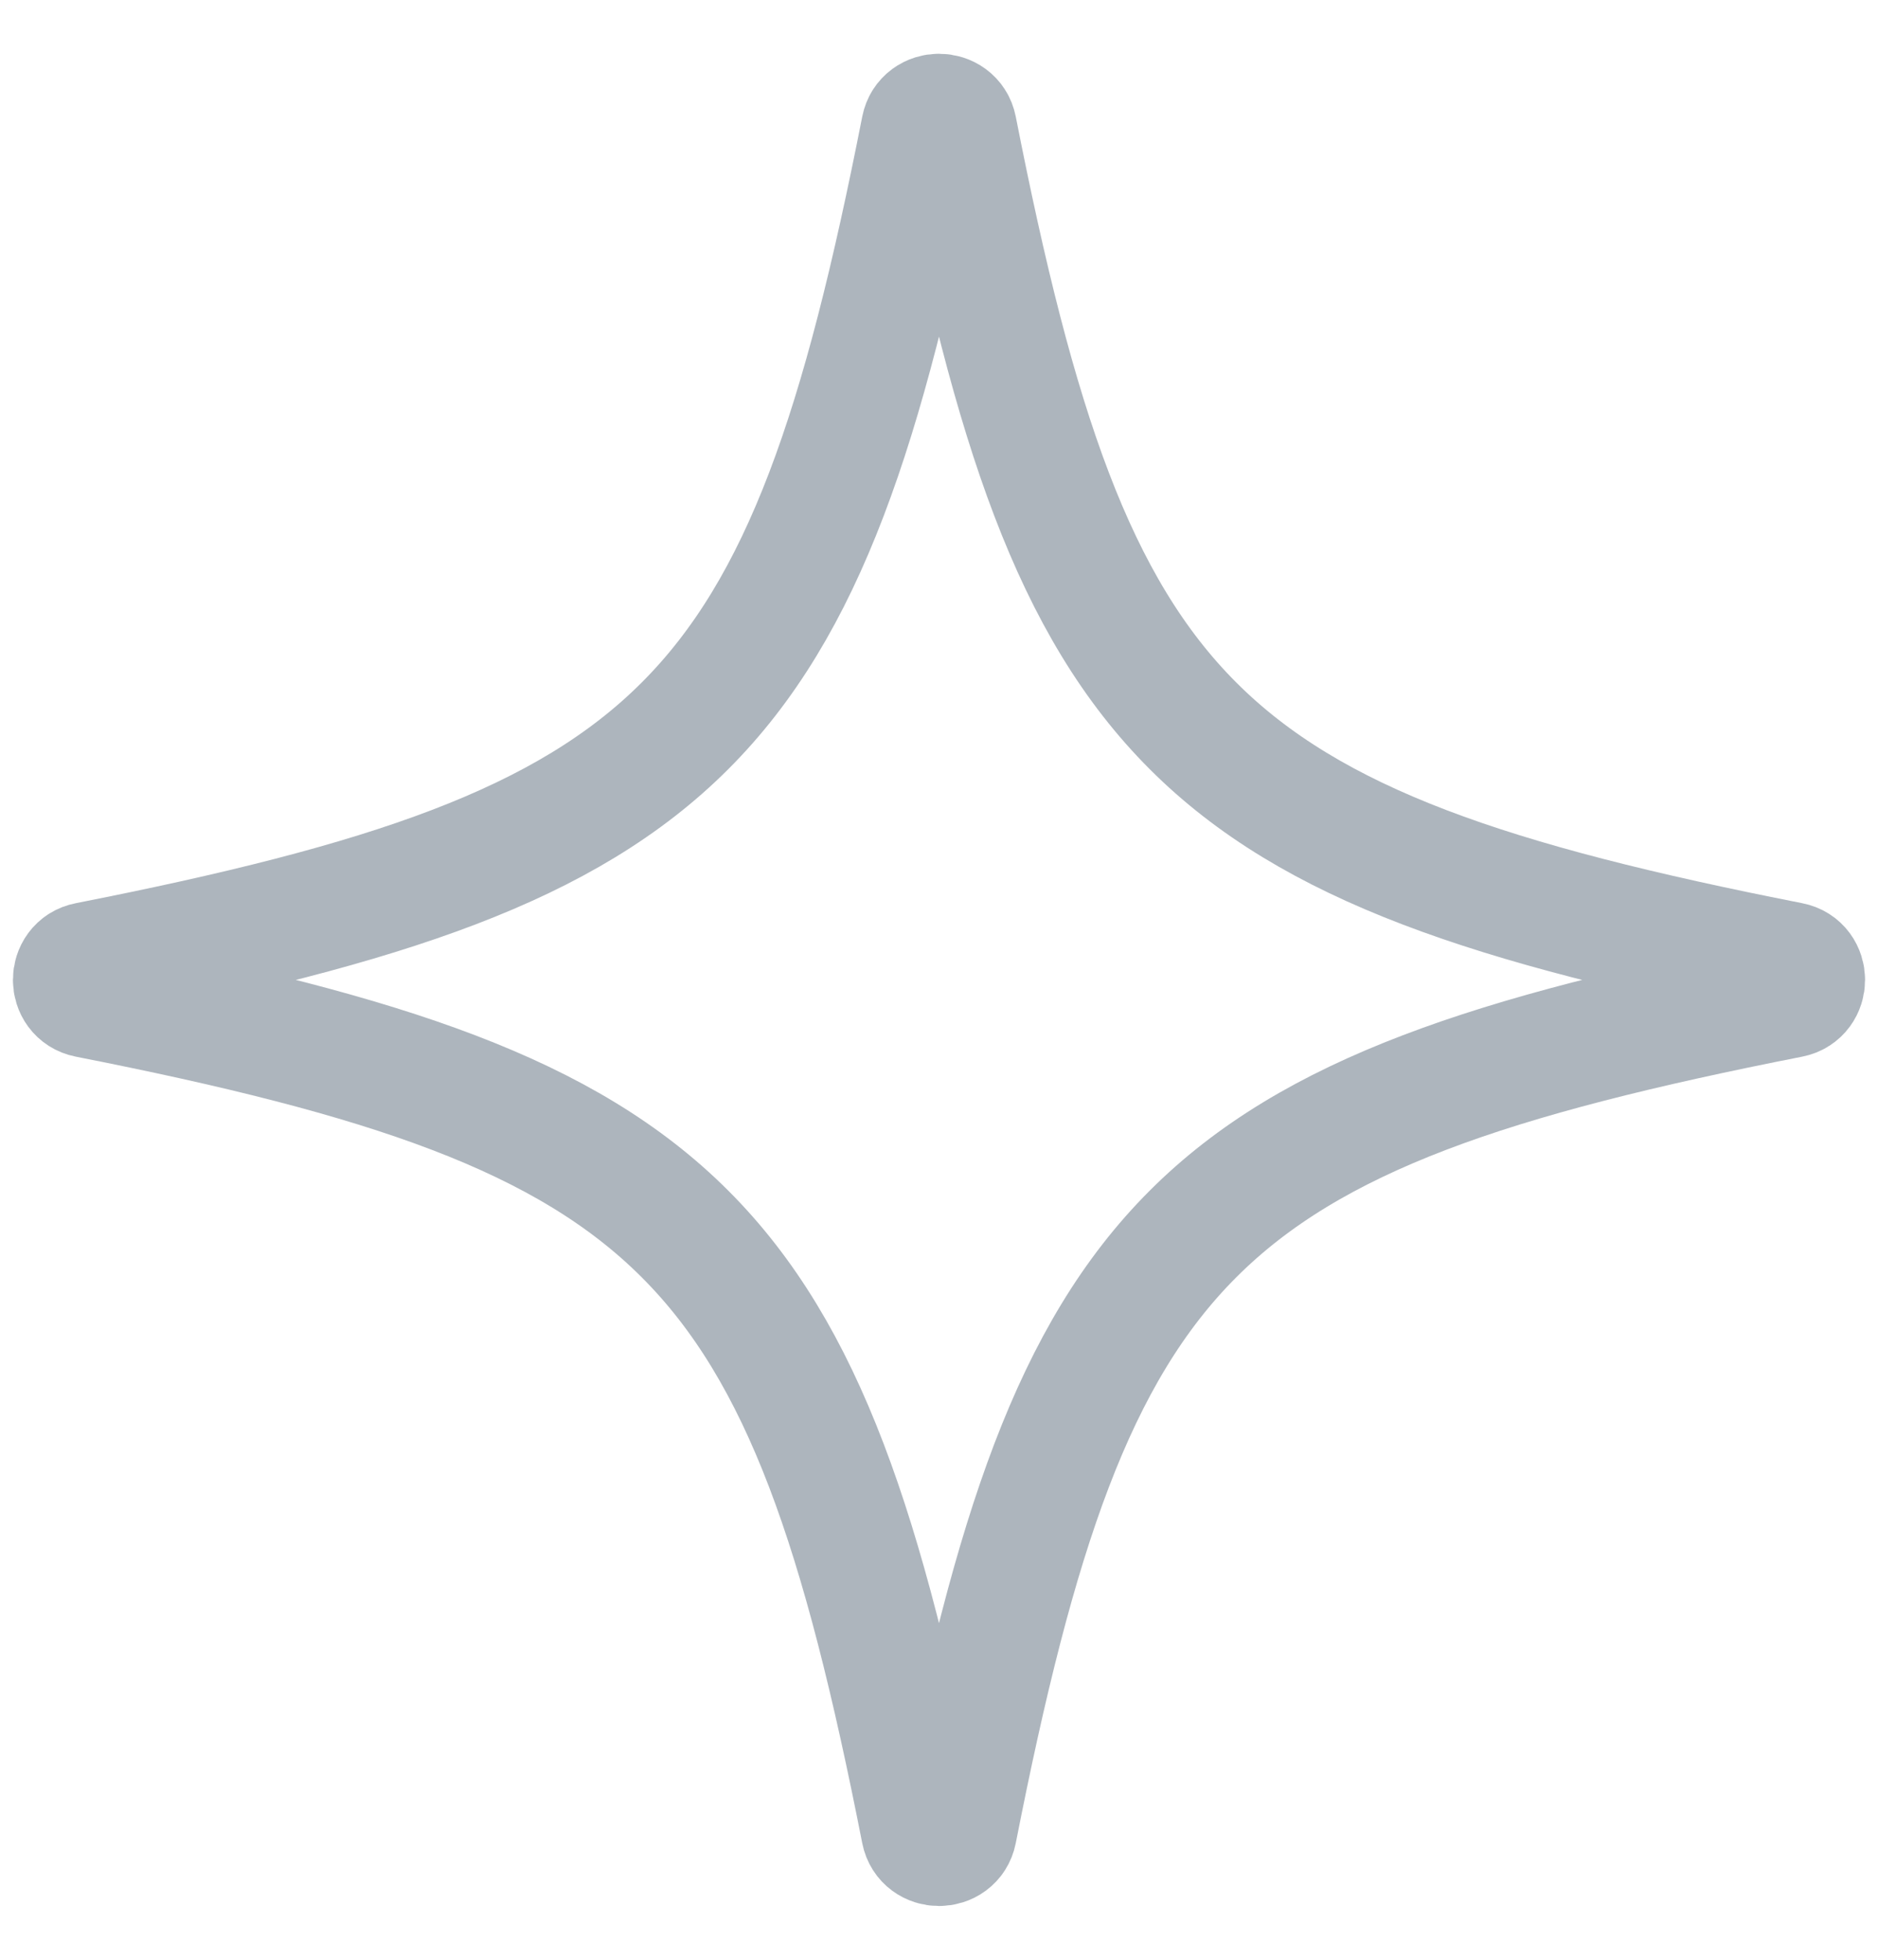 <svg width="23" height="24" viewBox="0 0 23 24" fill="none" xmlns="http://www.w3.org/2000/svg">
<path d="M11.704 1.572C11.661 1.354 11.339 1.354 11.296 1.572C9.856 8.892 8.392 10.356 1.072 11.797C0.854 11.839 0.854 12.161 1.072 12.204C8.392 13.645 9.856 15.108 11.296 22.428C11.339 22.646 11.661 22.646 11.704 22.428C13.144 15.108 14.608 13.645 21.928 12.204C22.146 12.161 22.146 11.839 21.928 11.797C14.608 10.356 13.144 8.892 11.704 1.572Z" stroke="#ADB5BD" stroke-width="1.5"/>
</svg>
